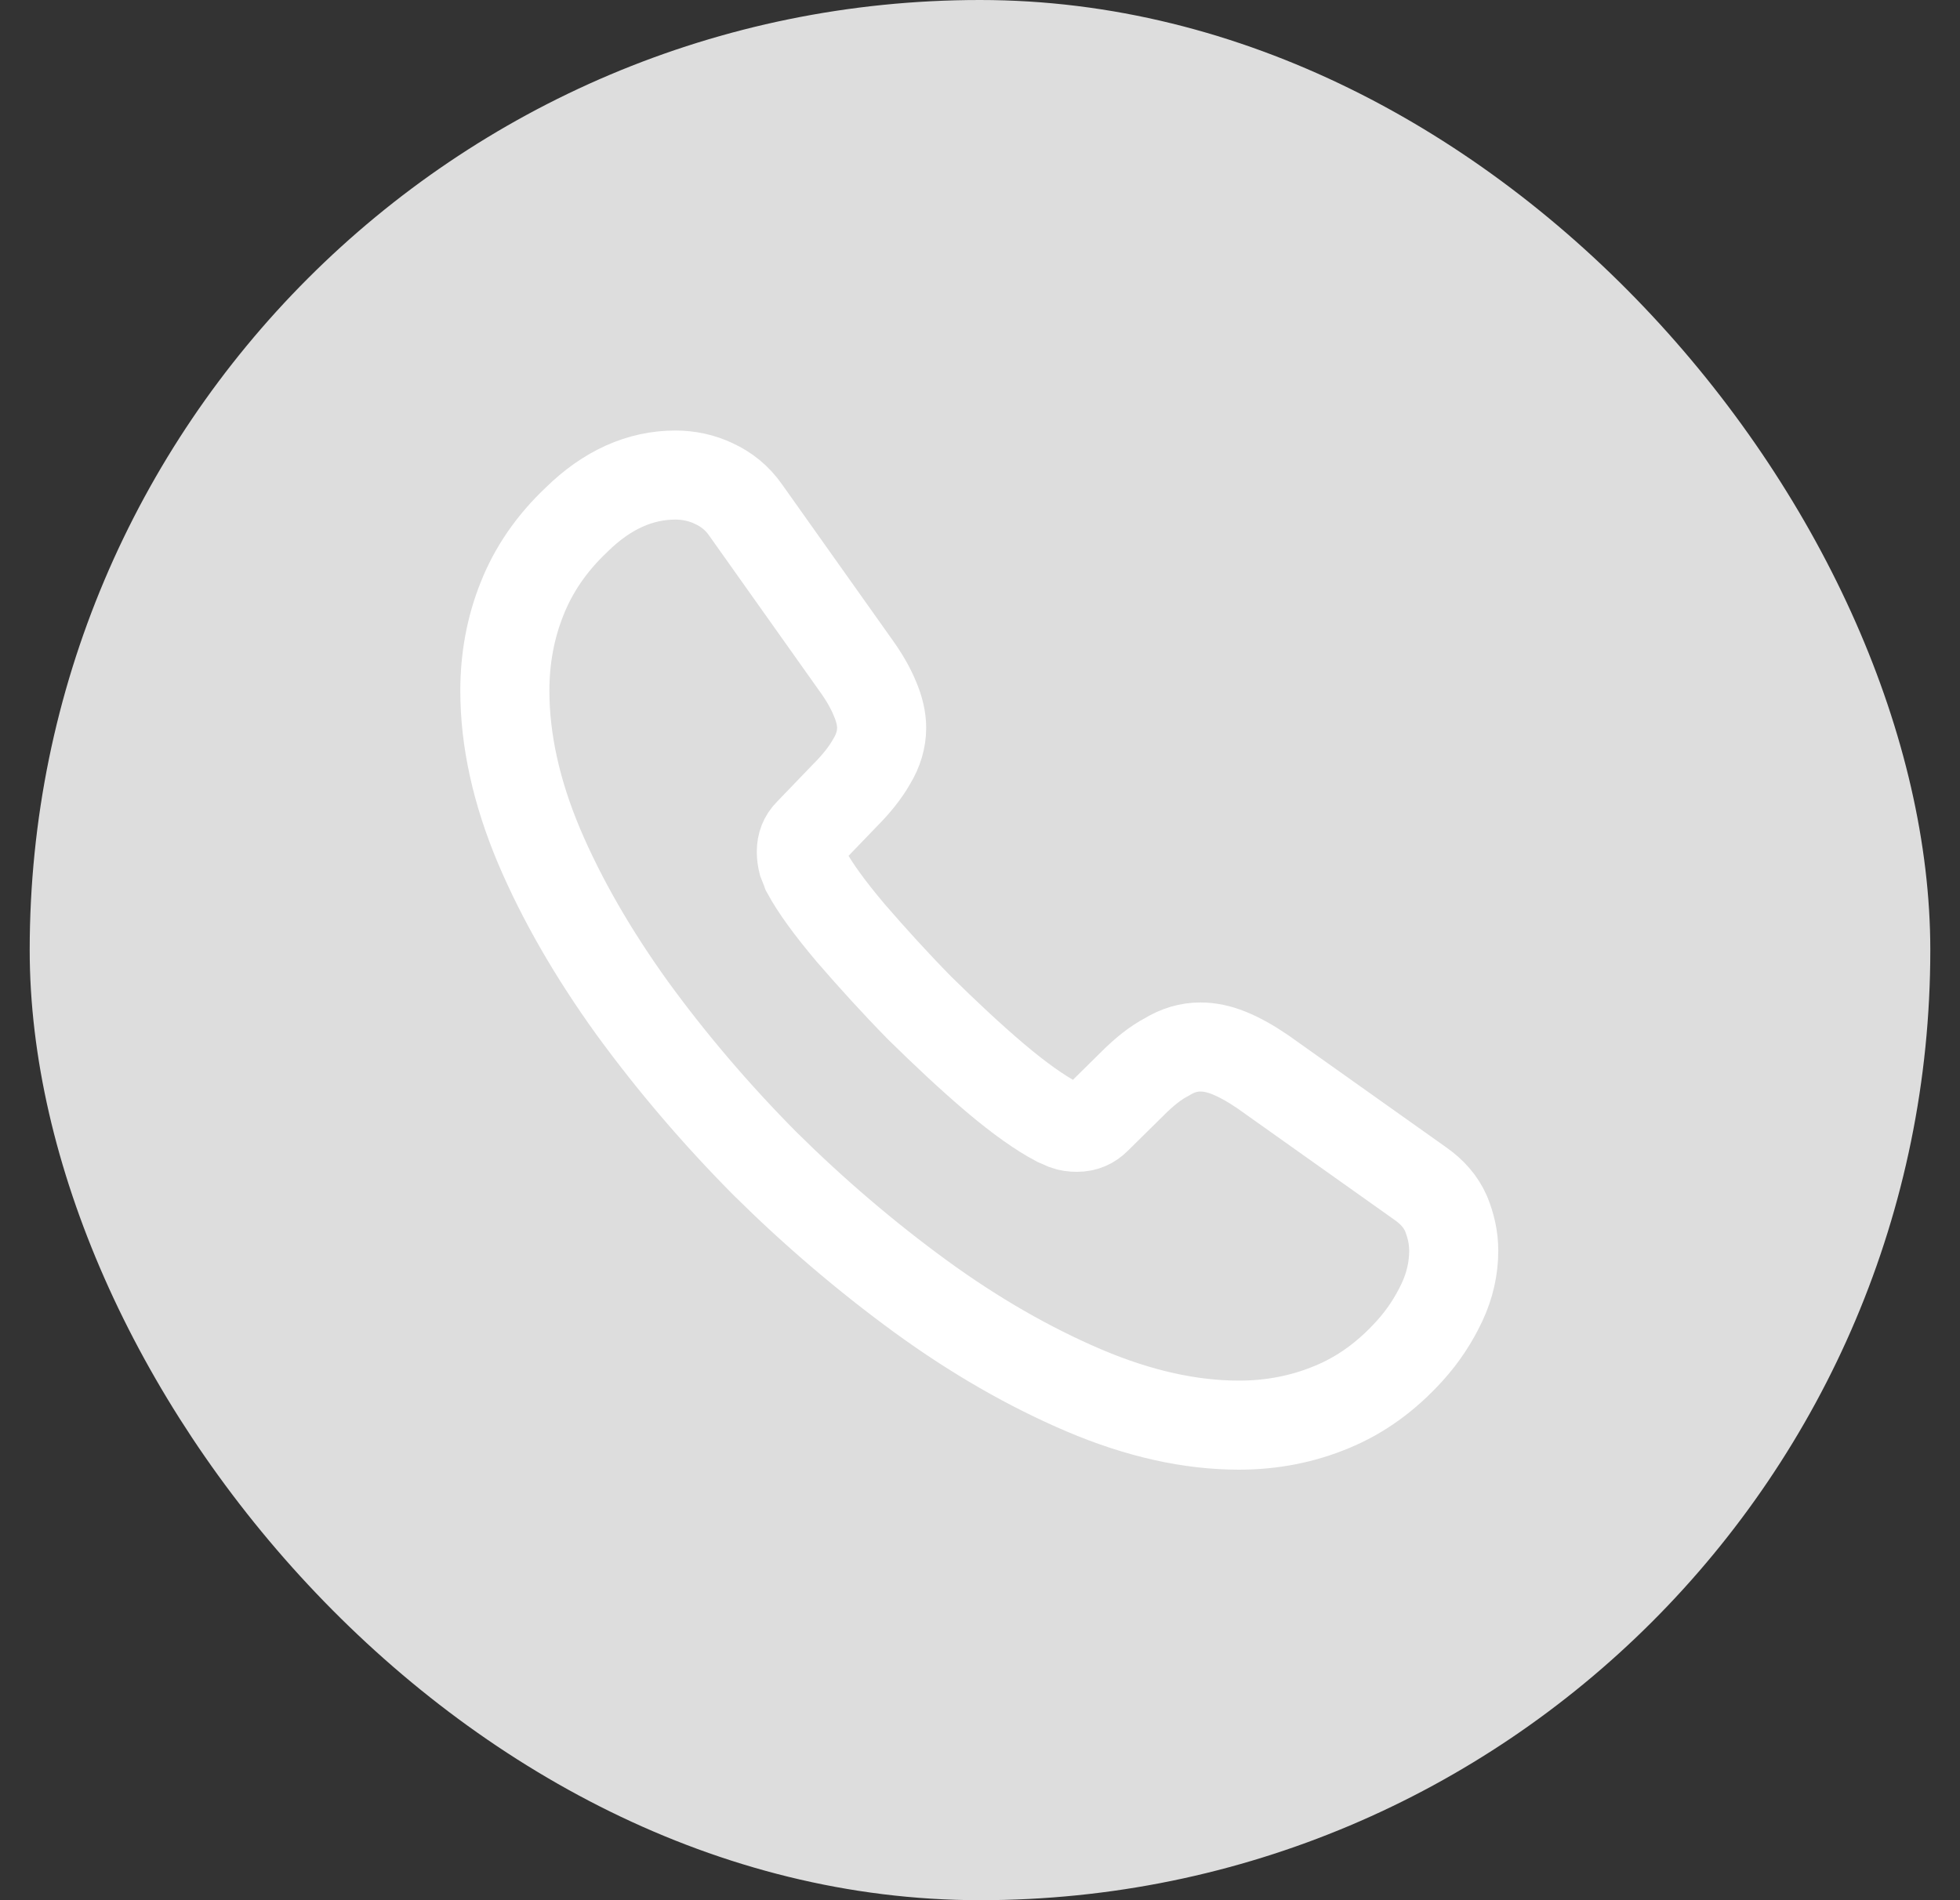 <svg width="33" height="32" viewBox="0 0 33 32" fill="none" xmlns="http://www.w3.org/2000/svg">
<rect x="0" y="0" width="33" height="32" fill="#333333" stroke="none"/>
<rect x="0.5" width="32" height="32" rx="16" fill="#DDDDDD"/>
<path d="M24.476 21.064C24.476 21.352 24.412 21.648 24.276 21.936C24.14 22.224 23.964 22.496 23.732 22.752C23.34 23.184 22.908 23.496 22.42 23.696C21.94 23.896 21.42 24 20.86 24C20.044 24 19.172 23.808 18.252 23.416C17.332 23.024 16.412 22.496 15.5 21.832C14.58 21.16 13.708 20.416 12.876 19.592C12.052 18.76 11.308 17.888 10.644 16.976C9.988 16.064 9.46 15.152 9.076 14.248C8.692 13.336 8.5 12.464 8.5 11.632C8.5 11.088 8.596 10.568 8.788 10.088C8.98 9.6 9.284 9.152 9.708 8.752C10.22 8.248 10.78 8 11.372 8C11.596 8 11.82 8.048 12.02 8.144C12.228 8.24 12.412 8.384 12.556 8.592L14.412 11.208C14.556 11.408 14.66 11.592 14.732 11.768C14.804 11.936 14.844 12.104 14.844 12.256C14.844 12.448 14.788 12.64 14.676 12.824C14.572 13.008 14.42 13.2 14.228 13.392L13.62 14.024C13.532 14.112 13.492 14.216 13.492 14.344C13.492 14.408 13.5 14.464 13.516 14.528C13.54 14.592 13.564 14.64 13.58 14.688C13.724 14.952 13.972 15.296 14.324 15.712C14.684 16.128 15.068 16.552 15.484 16.976C15.916 17.4 16.332 17.792 16.756 18.152C17.172 18.504 17.516 18.744 17.788 18.888C17.828 18.904 17.876 18.928 17.932 18.952C17.996 18.976 18.06 18.984 18.132 18.984C18.268 18.984 18.372 18.936 18.46 18.848L19.068 18.248C19.268 18.048 19.46 17.896 19.644 17.8C19.828 17.688 20.012 17.632 20.212 17.632C20.364 17.632 20.524 17.664 20.7 17.736C20.876 17.808 21.06 17.912 21.26 18.048L23.908 19.928C24.116 20.072 24.26 20.24 24.348 20.44C24.428 20.64 24.476 20.84 24.476 21.064Z" stroke="white" stroke-width="1.5" stroke-miterlimit="10"/>
</svg>
